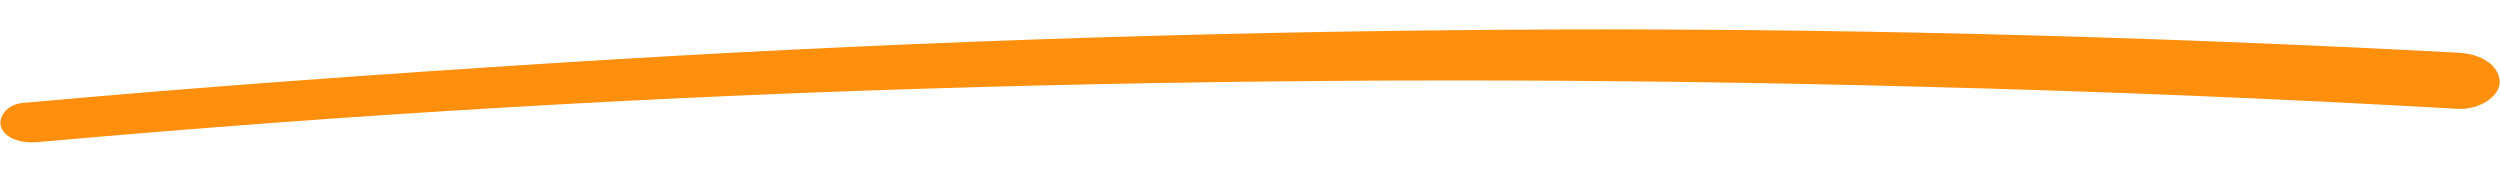<svg xmlns="http://www.w3.org/2000/svg" width="254.063" height="18.843" viewBox="0 0 254.063 18.843"><defs><style>.a{fill:#ff8f0c;}</style></defs><g transform="matrix(1, 0.017, -0.017, 1, 0.252, 0)"><path class="a" d="M3.83,14.378Q51.35,9.3,99.36,7.158,147.268,5.016,195.328,5.5q27.166.226,54.294,1.316c2.21.089,4.323-1.375,4.224-2.851-.107-1.612-1.857-2.765-4.224-2.851C217.332-.051,184.964-.34,152.646.428q-48.263,1.148-96.271,5.01c-18.1,1.456-36.16,3.049-54.16,4.989C.594,10.6-.306,11.964.095,12.947c.475,1.165,2.109,1.6,3.735,1.431Z" transform="translate(0)"/></g></svg>